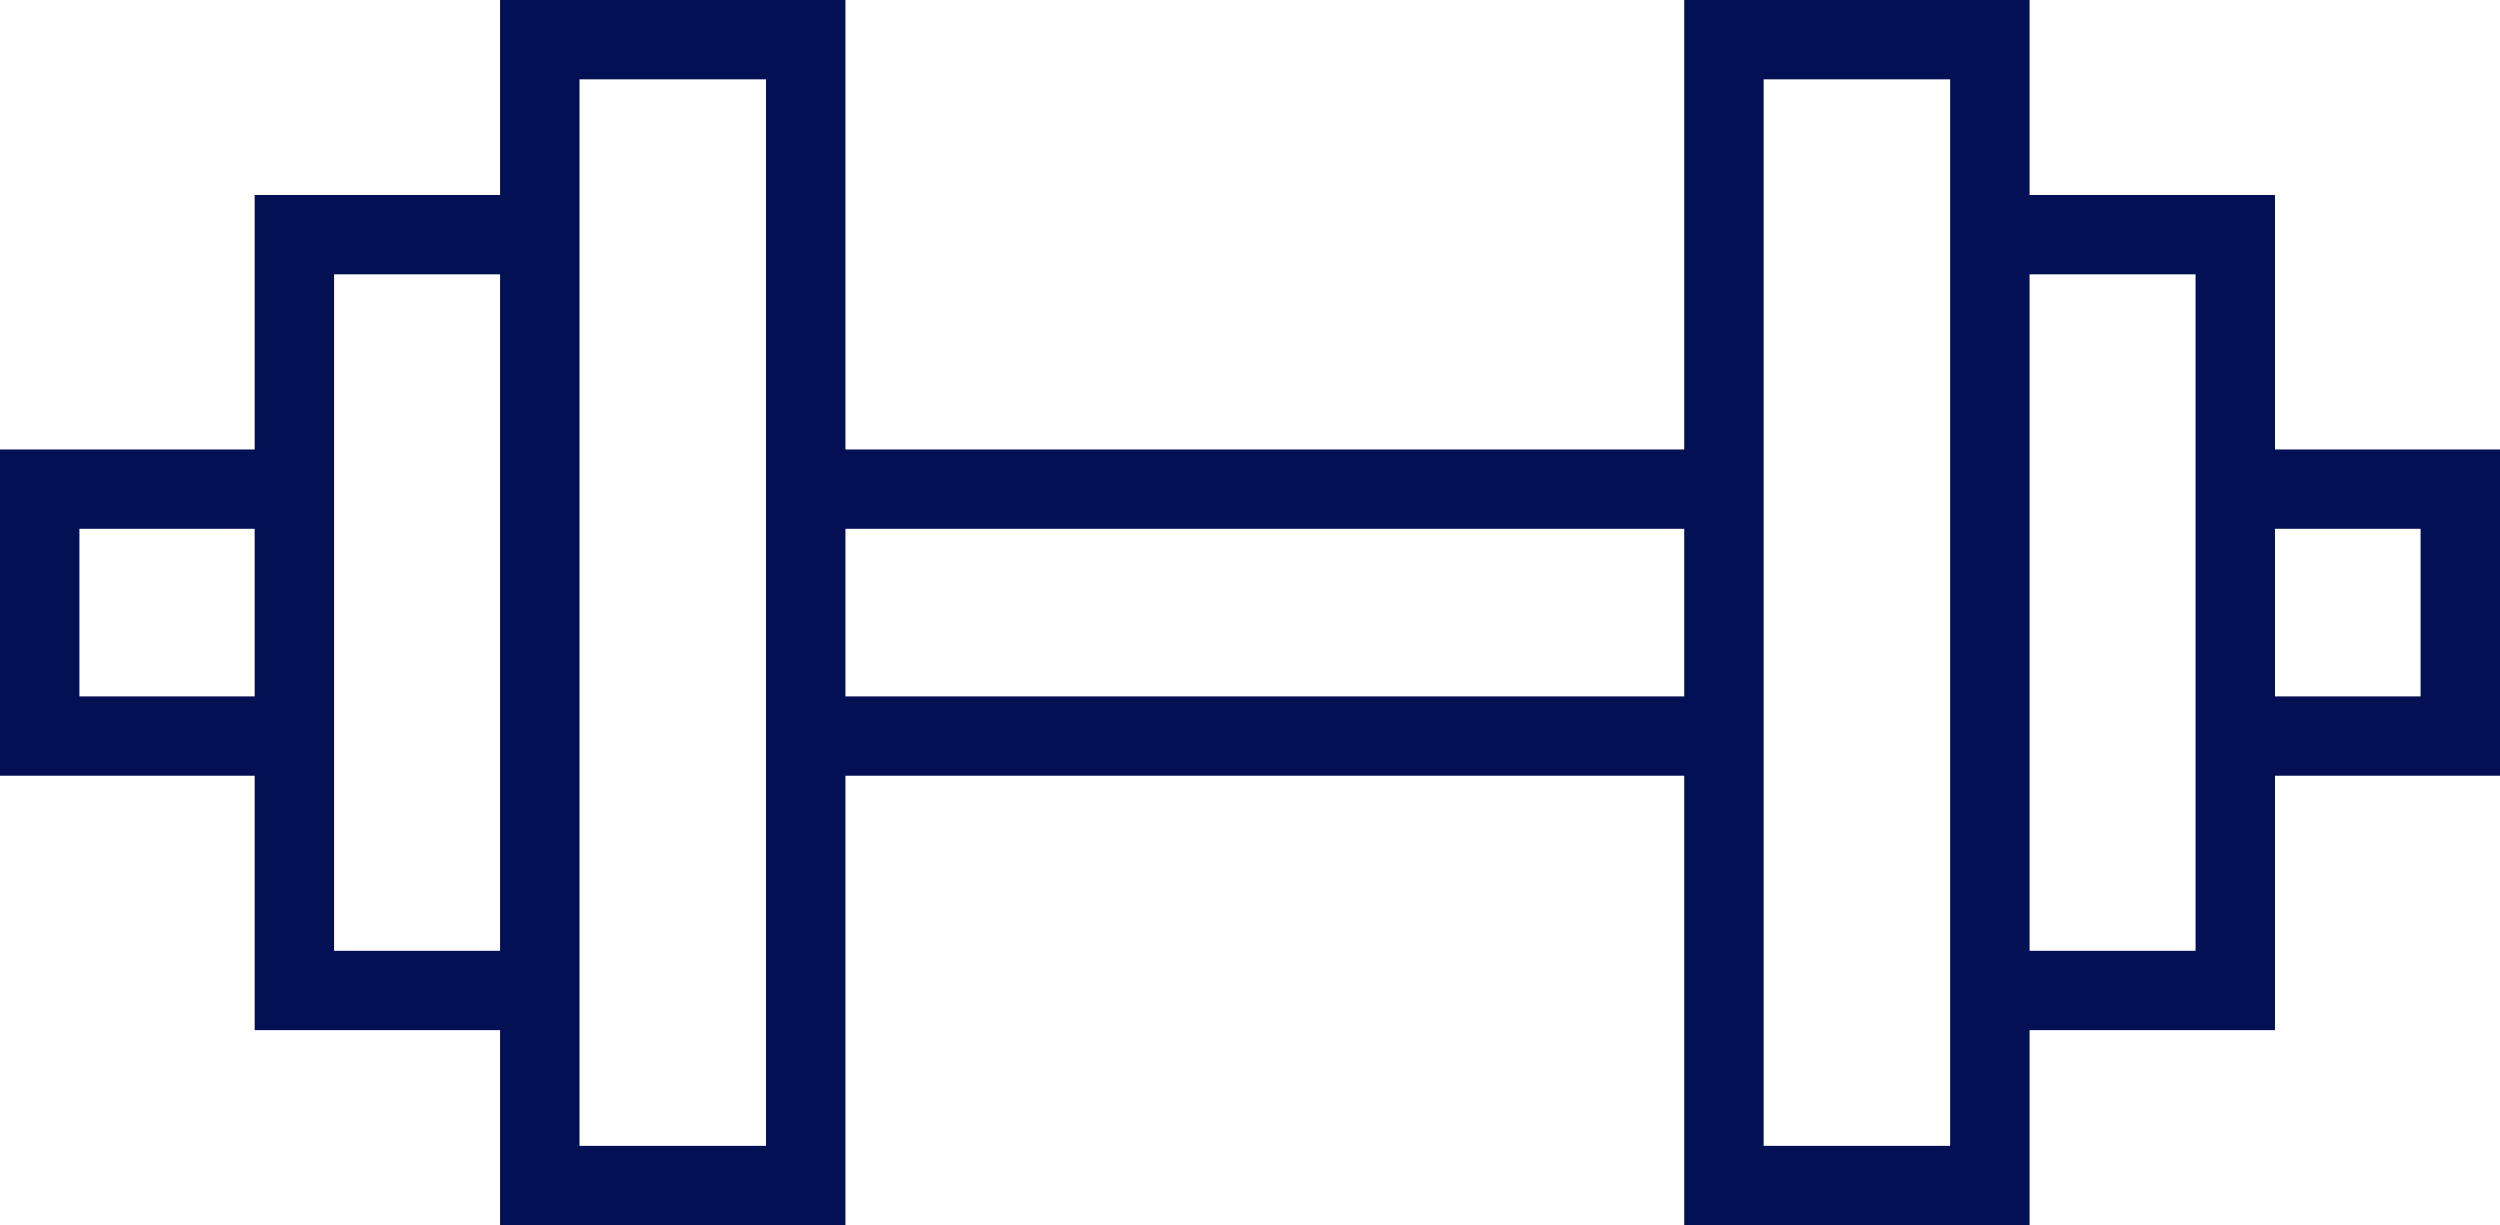 <svg xmlns="http://www.w3.org/2000/svg" xmlns:xlink="http://www.w3.org/1999/xlink" preserveAspectRatio="xMidYMid" width="151" height="74" viewBox="0 0 151 74">
  <defs>
    <style>

      .cls-2 {
        fill: #031054;
      }
    </style>
  </defs>
  <path d="M137.409,27.146 C137.409,27.146 137.409,11.779 137.409,11.779 C137.409,11.779 122.586,11.779 122.586,11.779 C122.586,11.779 122.586,-0.001 122.586,-0.001 C122.586,-0.001 101.727,-0.001 101.727,-0.001 C101.727,-0.001 101.727,27.146 101.727,27.146 C101.727,27.146 51.065,27.146 51.065,27.146 C51.065,27.146 51.065,-0.001 51.065,-0.001 C51.065,-0.001 30.205,-0.001 30.205,-0.001 C30.205,-0.001 30.205,11.779 30.205,11.779 C30.205,11.779 15.382,11.779 15.382,11.779 C15.382,11.779 15.382,27.146 15.382,27.146 C15.382,27.146 -0.000,27.146 -0.000,27.146 C-0.000,27.146 -0.000,46.854 -0.000,46.854 C-0.000,46.854 15.382,46.854 15.382,46.854 C15.382,46.854 15.382,62.219 15.382,62.219 C15.382,62.219 30.205,62.219 30.205,62.219 C30.205,62.219 30.205,74.001 30.205,74.001 C30.205,74.001 51.065,74.001 51.065,74.001 C51.065,74.001 51.065,46.854 51.065,46.854 C51.065,46.854 101.727,46.854 101.727,46.854 C101.727,46.854 101.727,74.001 101.727,74.001 C101.727,74.001 122.586,74.001 122.586,74.001 C122.586,74.001 122.586,62.219 122.586,62.219 C122.586,62.219 137.409,62.219 137.409,62.219 C137.409,62.219 137.409,46.854 137.409,46.854 C137.409,46.854 151.000,46.854 151.000,46.854 C151.000,46.854 151.000,27.146 151.000,27.146 C151.000,27.146 137.409,27.146 137.409,27.146 ZM146.203,42.062 C146.203,42.062 137.409,42.062 137.409,42.062 C137.409,42.062 137.409,31.938 137.409,31.938 C137.409,31.938 146.203,31.938 146.203,31.938 C146.203,31.938 146.203,42.062 146.203,42.062 ZM132.612,57.428 C132.612,57.428 122.586,57.428 122.586,57.428 C122.586,57.428 122.586,16.571 122.586,16.571 C122.586,16.571 132.612,16.571 132.612,16.571 C132.612,16.571 132.612,57.428 132.612,57.428 ZM117.789,69.209 C117.789,69.209 106.524,69.209 106.524,69.209 C106.524,69.209 106.524,4.790 106.524,4.790 C106.524,4.790 117.789,4.790 117.789,4.790 C117.789,4.790 117.789,69.209 117.789,69.209 ZM46.268,69.209 C46.268,69.209 35.002,69.209 35.002,69.209 C35.002,69.209 35.002,4.790 35.002,4.790 C35.002,4.790 46.268,4.790 46.268,4.790 C46.268,4.790 46.268,69.209 46.268,69.209 ZM4.797,31.938 C4.797,31.938 15.382,31.938 15.382,31.938 C15.382,31.938 15.382,42.062 15.382,42.062 C15.382,42.062 4.797,42.062 4.797,42.062 C4.797,42.062 4.797,31.938 4.797,31.938 ZM20.179,16.571 C20.179,16.571 30.205,16.571 30.205,16.571 C30.205,16.571 30.205,57.428 30.205,57.428 C30.205,57.428 20.179,57.428 20.179,57.428 C20.179,57.428 20.179,16.571 20.179,16.571 ZM51.065,31.938 C51.065,31.938 101.727,31.938 101.727,31.938 C101.727,31.938 101.727,42.062 101.727,42.062 C101.727,42.062 51.065,42.062 51.065,42.062 C51.065,42.062 51.065,31.938 51.065,31.938 Z" id="path-1" class="cls-2" fill-rule="evenodd"/>
</svg>
